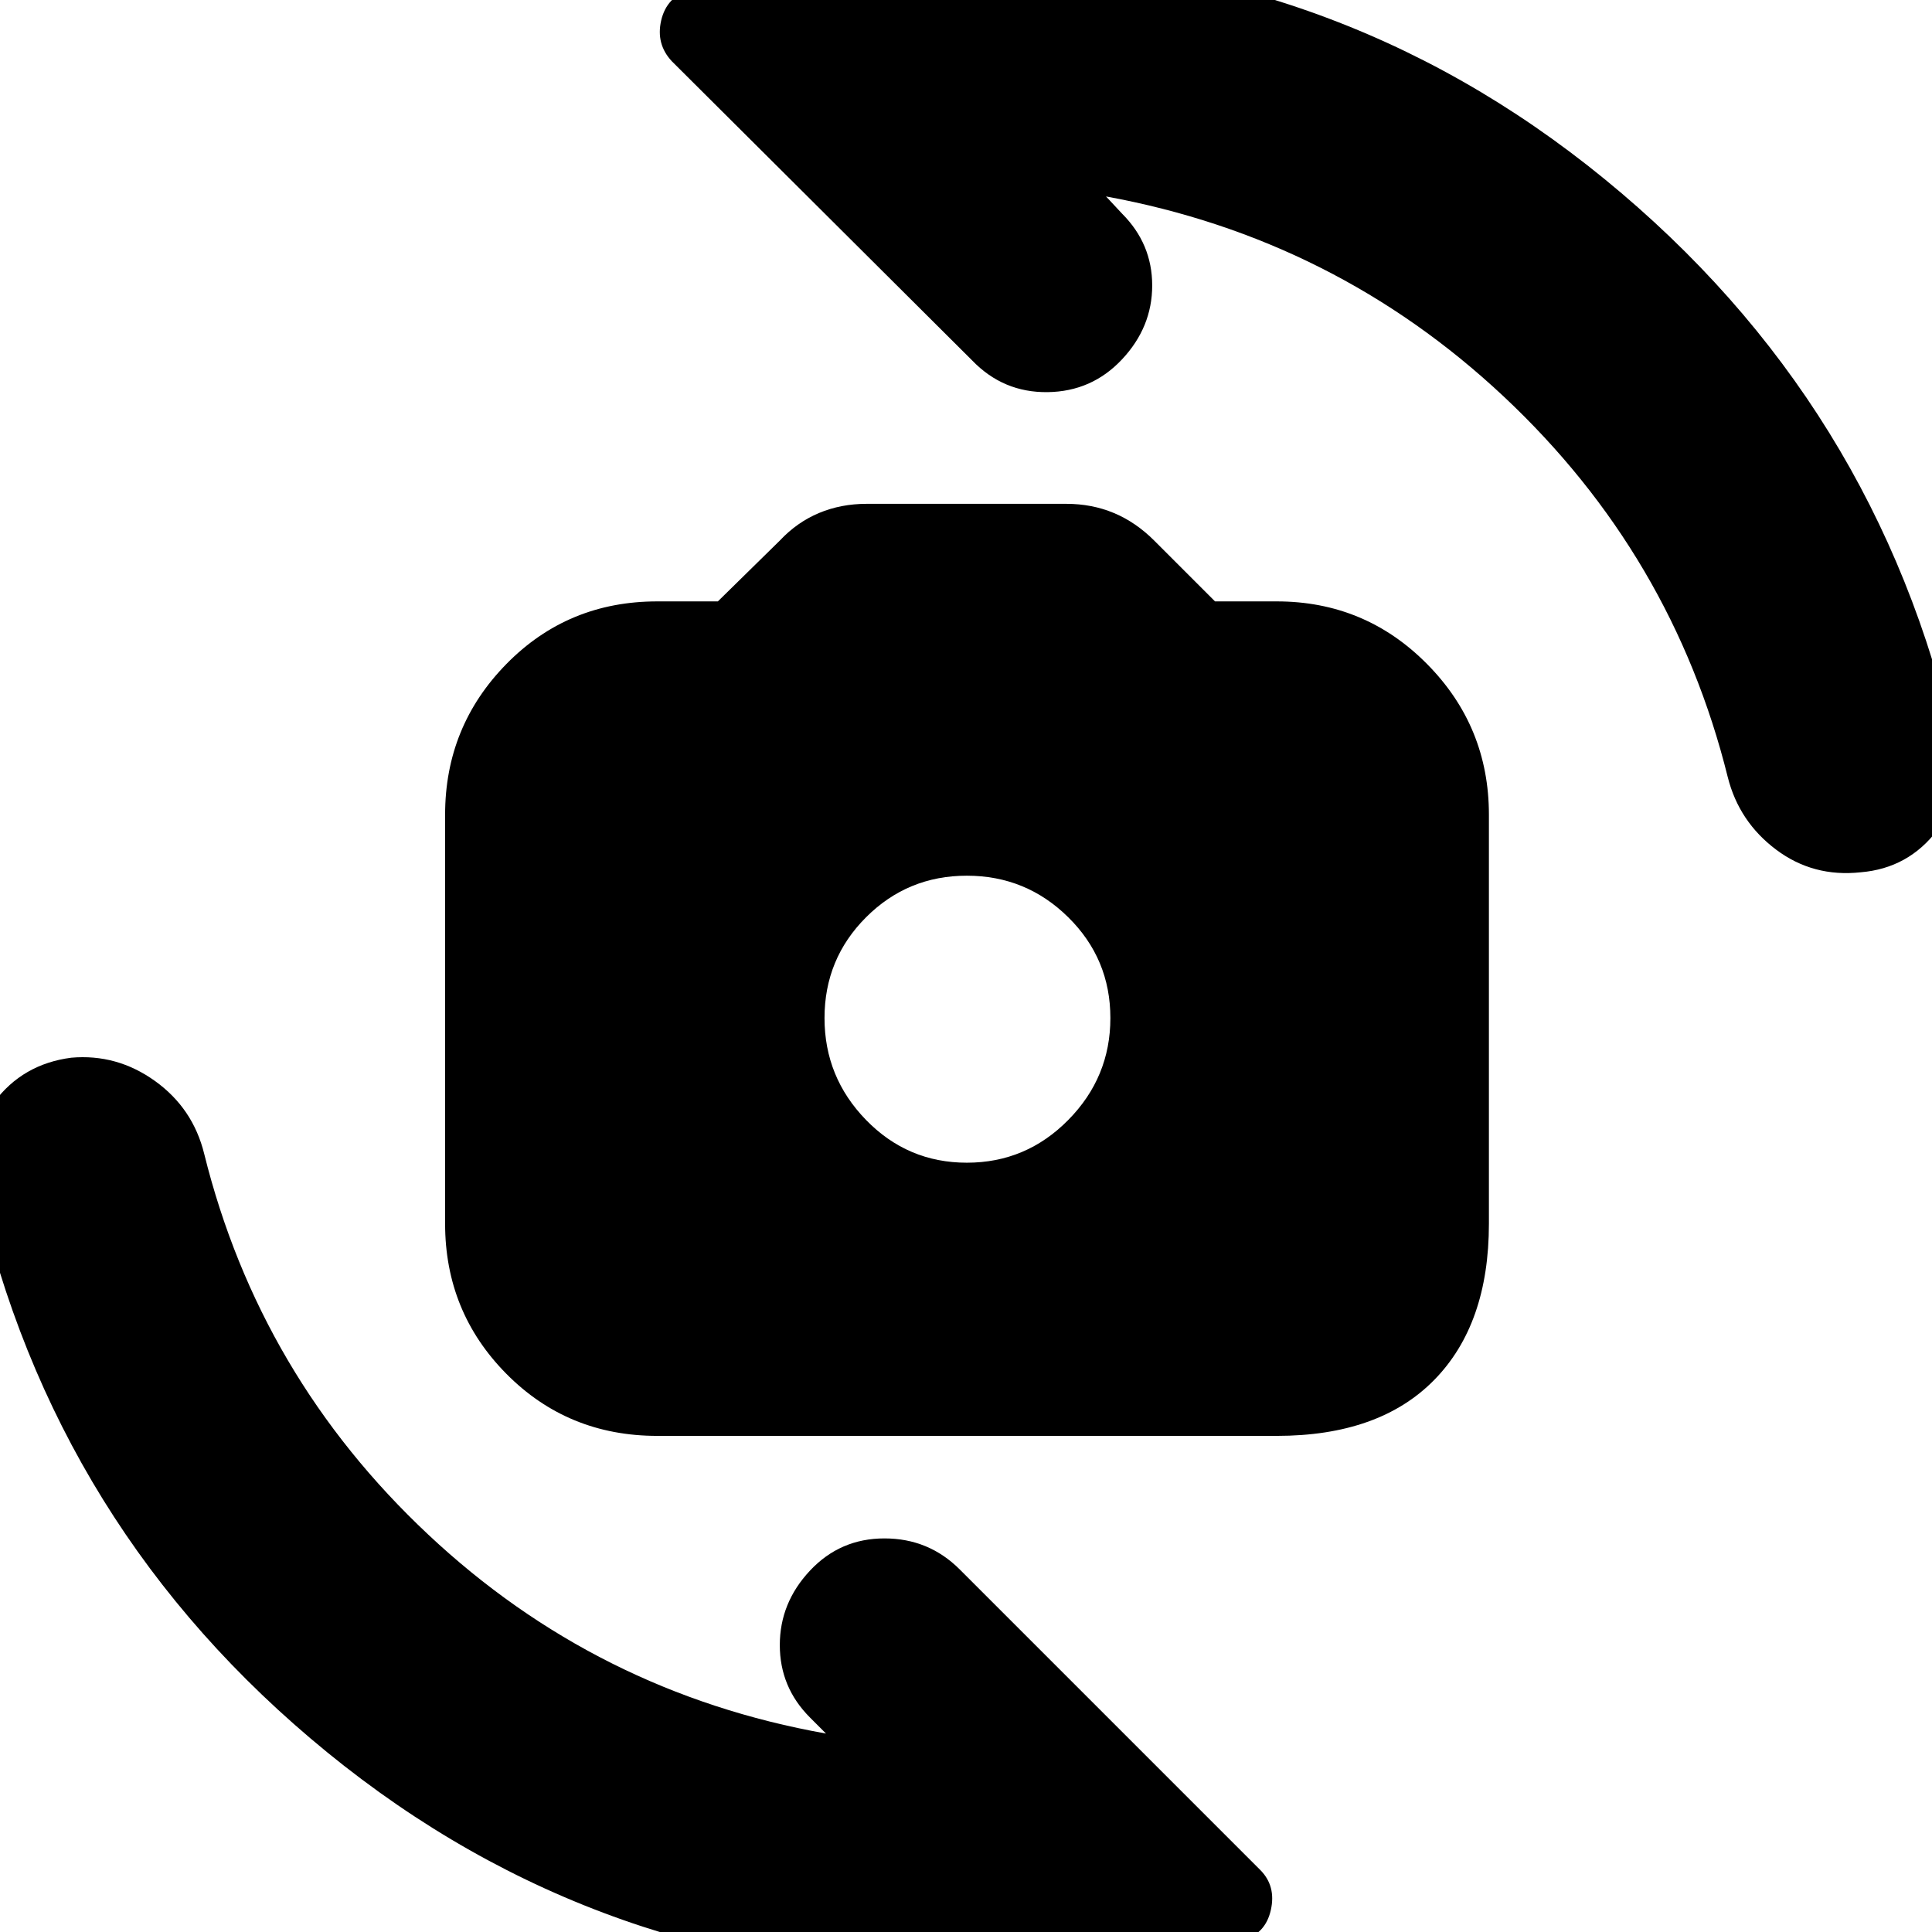 <svg xmlns="http://www.w3.org/2000/svg" height="24" viewBox="0 -960 960 960" width="24"><path d="M326.61-246.52q-44.44 0-74.94-30.78-30.5-30.79-30.5-74.66v-203.21q0-43.87 30.5-74.94 30.5-31.06 74.94-31.06h30.09l30.78-30.22q8.56-9.13 19.48-13.7 10.91-4.56 23.61-4.56h99.3q12.7 0 23.61 4.56 10.91 4.57 20.04 13.7l30.22 30.22h30.65q43.87 0 74.65 31.06 30.79 31.07 30.79 74.94v203.21q0 50.05-27.27 77.74-27.26 27.7-78.17 27.7H326.61Zm153.82-135.74q29.44 0 50.37-21.22 20.94-21.22 20.94-50.65 0-29.44-20.94-50.09-20.93-20.65-50.37-20.65-29.43 0-50.08 20.65t-20.65 50.09q0 29.43 20.65 50.65t50.08 21.22ZM477.87 21.7q-179.22 0-315.2-110.92Q26.7-200.13-11.43-370.35q-5.57-23.13 8.56-42.04t38.26-22.04q22.7-2 41.61 11.56 18.91 13.57 24.48 36.26 27.43 110.44 111.26 189.09 83.83 78.65 197.69 98.91l-7.95-7.96q-15-15-15-36t15-37q15-16 37-16t37.43 15.44L626.17-30.87q8 8 5.29 20-2.72 12-14.29 15-34.43 9-69.37 13.28-34.93 4.29-69.93 4.29Zm4.26-1003.83q179.22 0 315.2 111.13 135.97 111.13 174.1 281.35 5.57 23.13-8.78 42.11-14.35 18.97-38.04 20.97-23.7 2.57-42.11-11.28t-23.98-35.98q-27.43-110.43-111.26-189.08-83.83-78.65-197.69-99.48l7.95 8.52q15 15 15 35.72t-15 36.72q-15 16-37 16.28-22 .28-37.43-15.72L333.83-929.56q-8-8.57-5.29-20.29 2.72-11.71 14.29-15.28 34.43-9 69.37-13 34.93-4 69.93-4Z"/></svg>